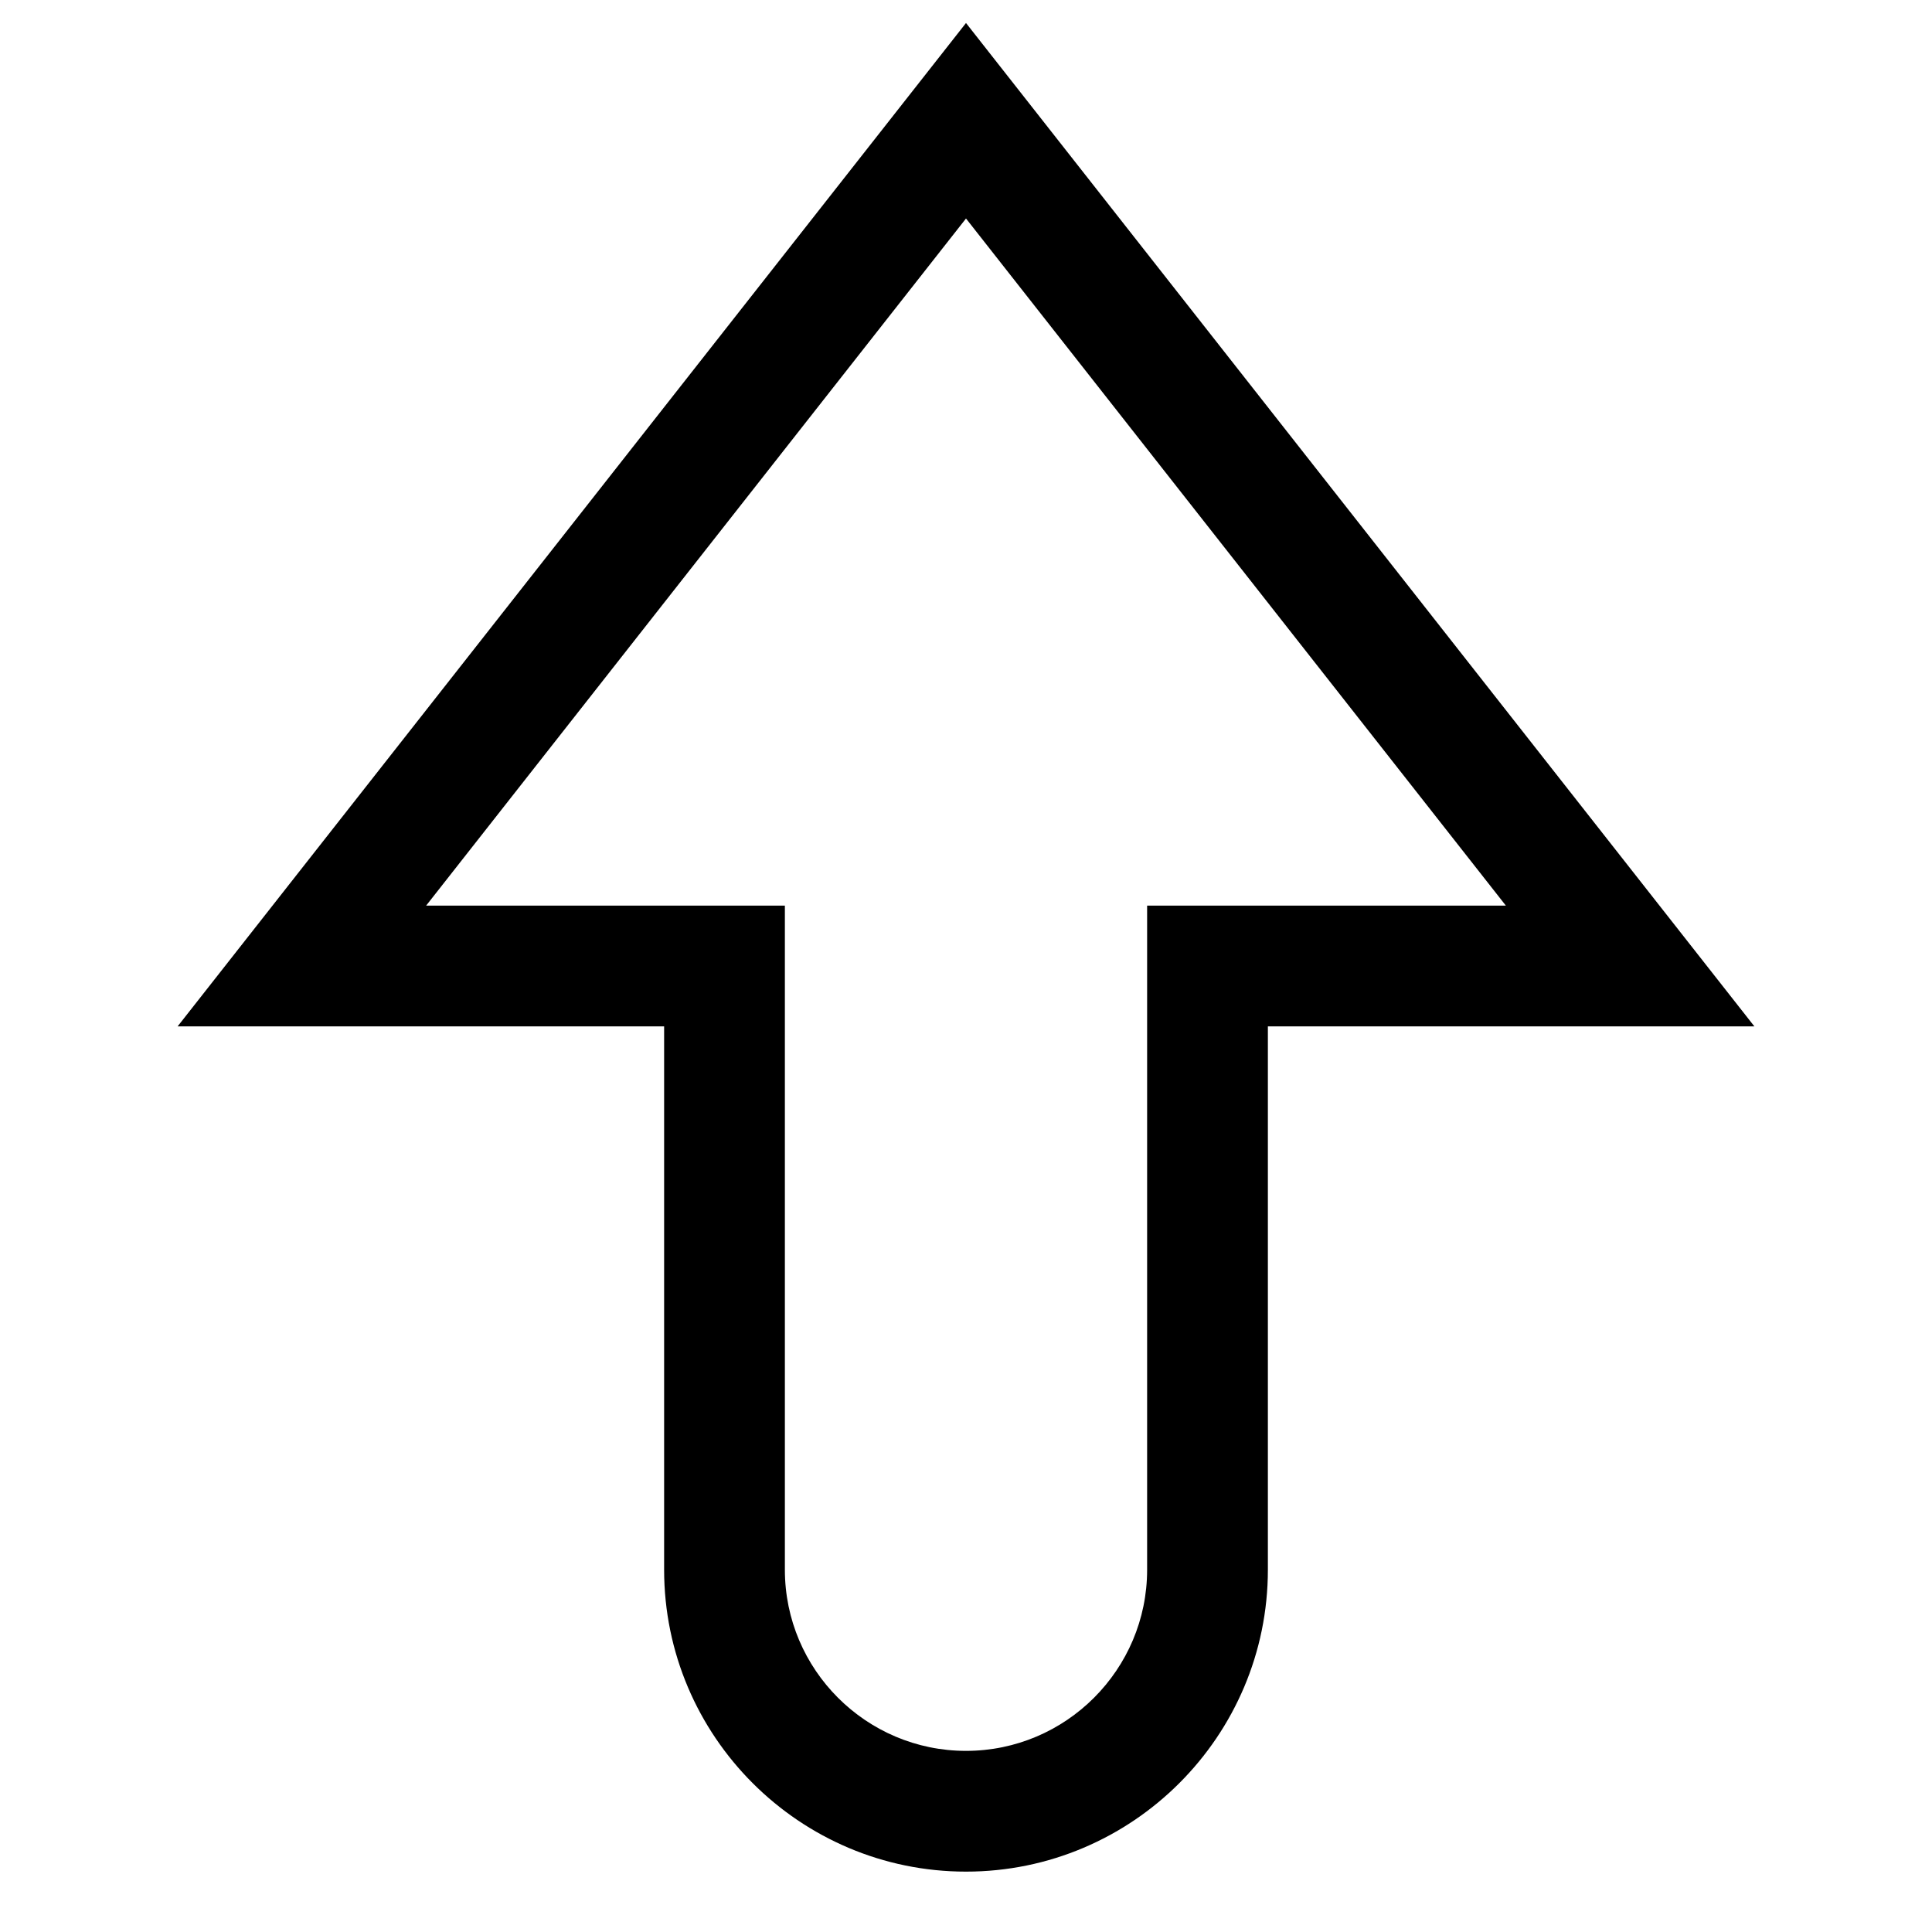 <?xml version="1.0" encoding="utf-8"?>
<!-- Generator: Adobe Illustrator 19.2.1, SVG Export Plug-In . SVG Version: 6.00 Build 0)  -->
<!DOCTYPE svg PUBLIC "-//W3C//DTD SVG 1.1//EN" "http://www.w3.org/Graphics/SVG/1.1/DTD/svg11.dtd">
<svg version="1.1" id="Layer_1" xmlns="http://www.w3.org/2000/svg" xmlns:xlink="http://www.w3.org/1999/xlink" x="0px" y="0px"
	 width="32px" height="32px" viewBox="0 0 32 32" enable-background="new 0 0 32 32" xml:space="preserve">
<path d="M11,26c0,2.757,2.243,5,5,5s5-2.243,5-5v-9h8.058L16,0.381L2.942,17H11V26z M7.058,15L16,3.619L24.942,15H19v11
	c0,1.654-1.346,3-3,3s-3-1.346-3-3V15H7.058z"/>
</svg>
